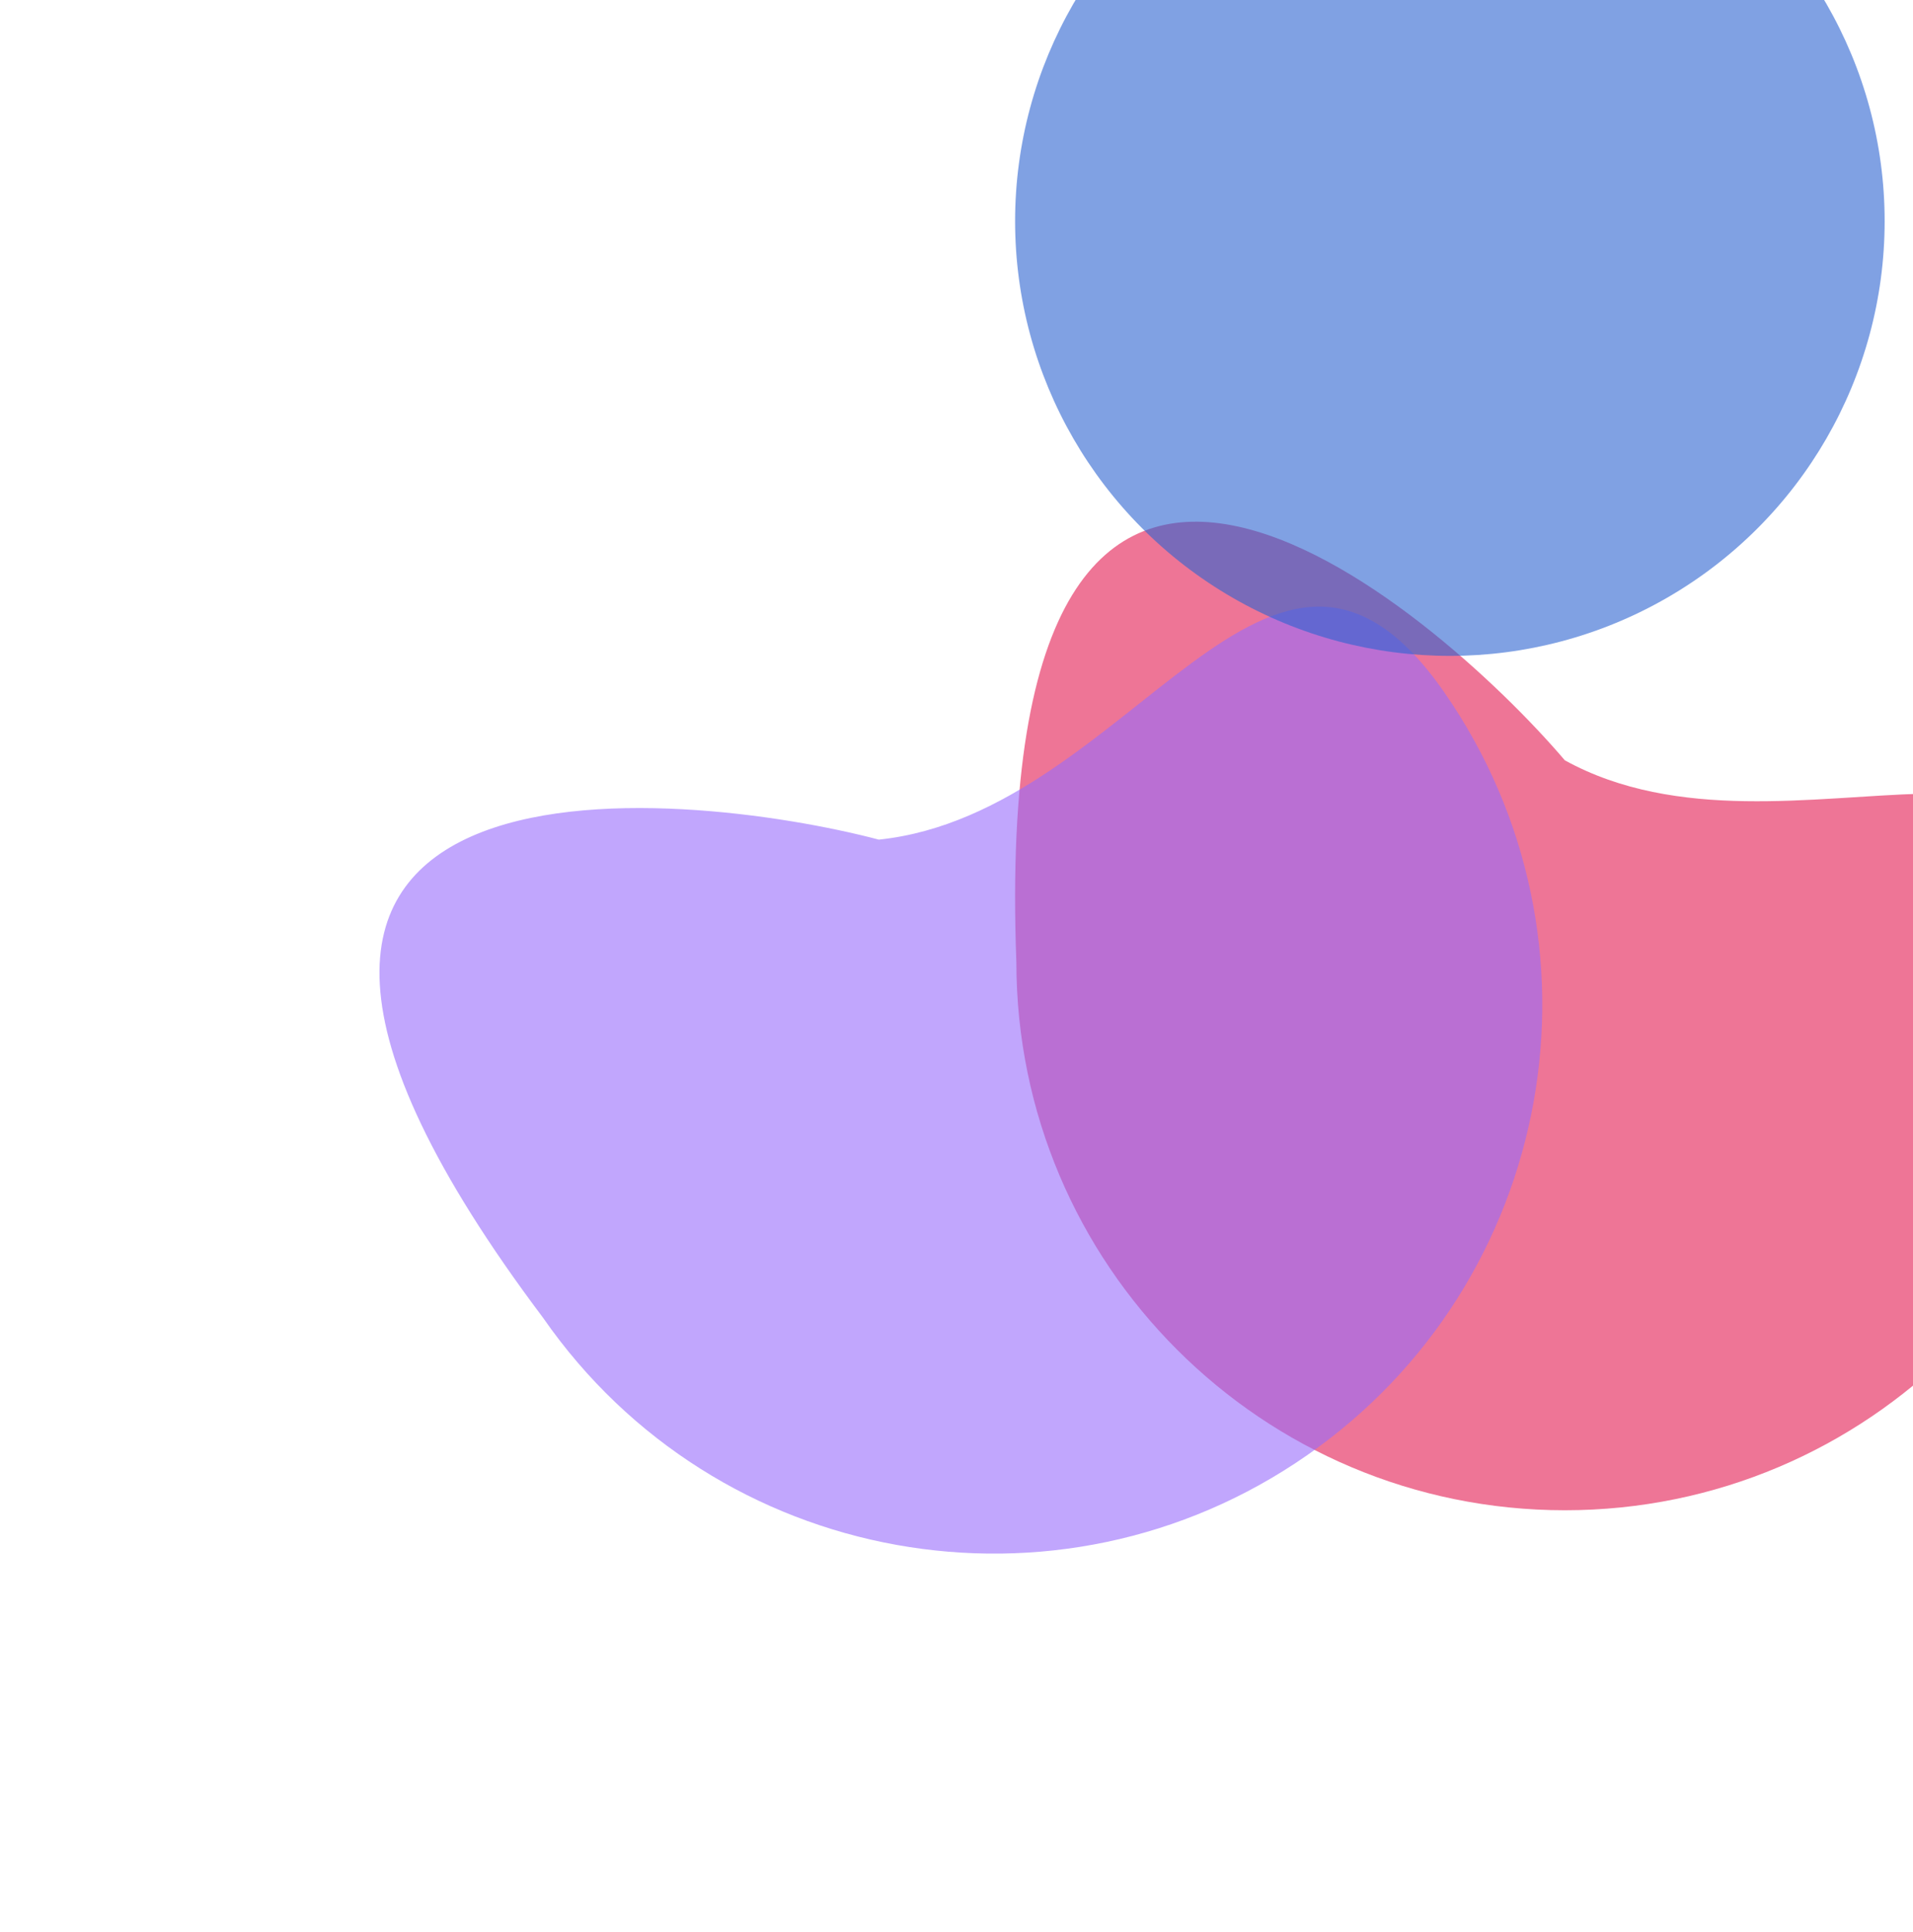<svg width="1012" height="1022" viewBox="0 0 1012 1022" fill="none" xmlns="http://www.w3.org/2000/svg">
<g opacity="0.6" filter="url(#filter0_f_699_2184)">
<path d="M1118 508.847C1118 669.094 988.088 799 827.832 799C667.577 799 537.664 669.094 537.664 508.847C522.86 115.066 759.732 322.319 827.832 402.259C946.268 467.396 1118 348.599 1118 508.847Z" fill="#E21950"/>
</g>
<g opacity="0.6" filter="url(#filter1_f_699_2184)">
<path d="M764.041 366.263C855.436 497.892 822.814 678.692 691.179 770.091C559.543 861.491 378.741 828.878 287.346 697.249C50.599 382.237 363.372 417.38 464.903 444.204C599.337 430.16 672.646 234.634 764.041 366.263Z" fill="#976bfc"/>
</g>
<g opacity="0.6" filter="url(#filter2_f_699_2184)">
<circle cx="767" cy="117" r="230" fill="#2B63D1"/>
</g>
<defs>
<filter id="filter0_f_699_2184" x="337" y="76" width="981" height="923" filterUnits="userSpaceOnUse" color-interpolation-filters="sRGB">
<feFlood flood-opacity="0" result="BackgroundImageFix"/>
<feBlend mode="normal" in="SourceGraphic" in2="BackgroundImageFix" result="shape"/>
<feGaussianBlur stdDeviation="100" result="effect1_foregroundBlur_699_2184"/>
</filter>
<filter id="filter1_f_699_2184" x="0.742" y="120.935" width="1015.14" height="901.005" filterUnits="userSpaceOnUse" color-interpolation-filters="sRGB">
<feFlood flood-opacity="0" result="BackgroundImageFix"/>
<feBlend mode="normal" in="SourceGraphic" in2="BackgroundImageFix" result="shape"/>
<feGaussianBlur stdDeviation="100" result="effect1_foregroundBlur_699_2184"/>
</filter>
<filter id="filter2_f_699_2184" x="337" y="-313" width="860" height="860" filterUnits="userSpaceOnUse" color-interpolation-filters="sRGB">
<feFlood flood-opacity="0" result="BackgroundImageFix"/>
<feBlend mode="normal" in="SourceGraphic" in2="BackgroundImageFix" result="shape"/>
<feGaussianBlur stdDeviation="100" result="effect1_foregroundBlur_699_2184"/>
</filter>
</defs>
</svg>
